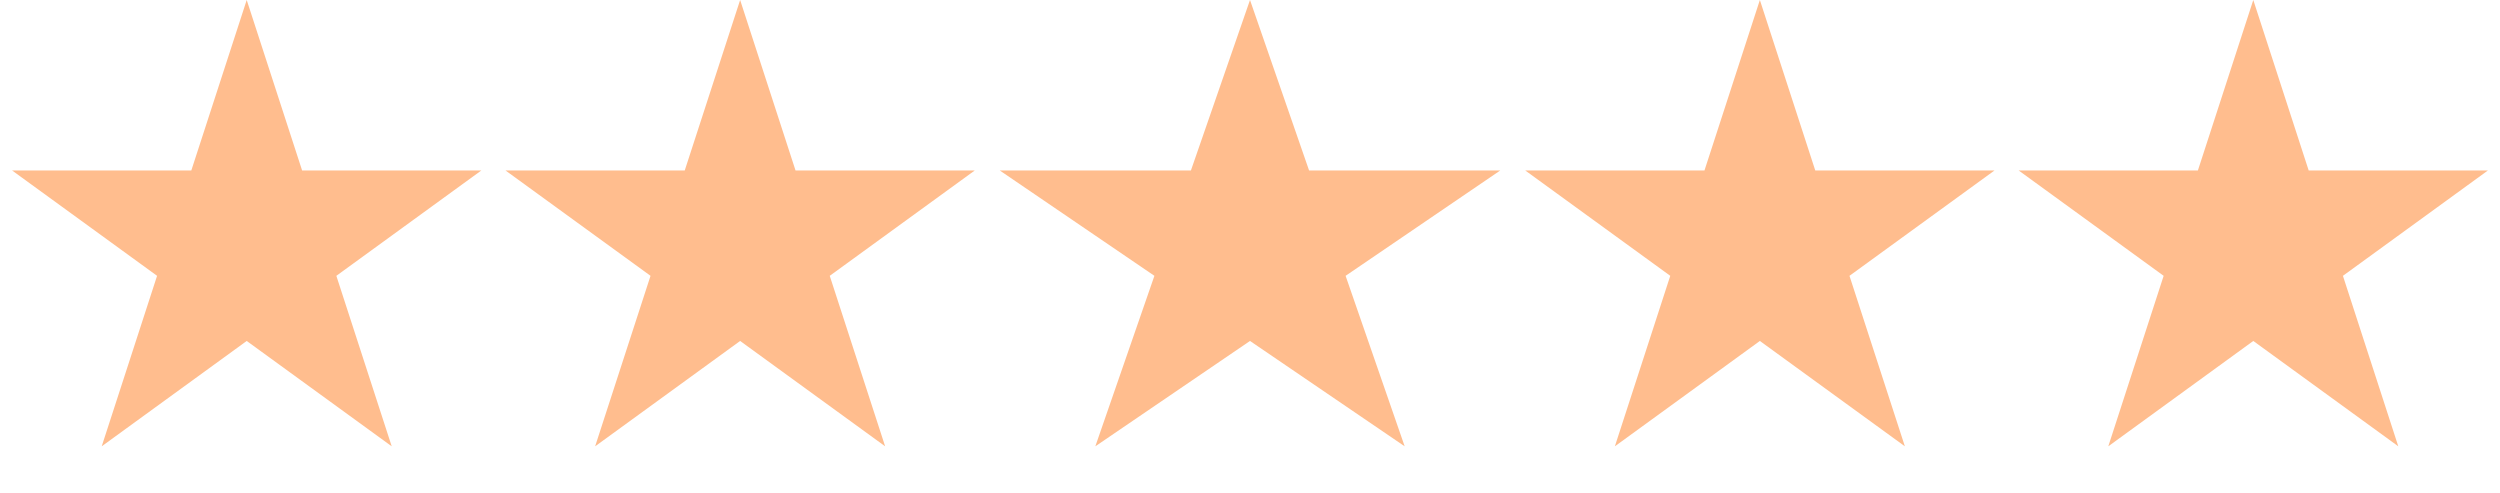 <svg width="76" height="15" viewBox="0 0 76 15" fill="none" xmlns="http://www.w3.org/2000/svg">
<path d="M7.5 0L9.184 5.182H14.633L10.225 8.385L11.908 13.568L7.5 10.365L3.092 13.568L4.775 8.385L0.367 5.182H5.816L7.5 0Z" fill="#FFBD8E"/>
<path d="M38 0L39.796 5.182H45.608L40.906 8.385L42.702 13.568L38 10.365L33.298 13.568L35.094 8.385L30.392 5.182H36.204L38 0Z" fill="#FFBD8E"/>
<path d="M22.5 0L24.184 5.182H29.633L25.224 8.385L26.908 13.568L22.5 10.365L18.092 13.568L19.776 8.385L15.367 5.182H20.816L22.5 0Z" fill="#FFBD8E"/>
<path d="M53.5 0L55.184 5.182H60.633L56.224 8.385L57.908 13.568L53.5 10.365L49.092 13.568L50.776 8.385L46.367 5.182H51.816L53.5 0Z" fill="#FFBD8E"/>
<path d="M68.5 0L70.184 5.182H75.633L71.225 8.385L72.908 13.568L68.5 10.365L64.092 13.568L65.775 8.385L61.367 5.182H66.816L68.5 0Z" fill="#FFBD8E"/>
</svg>
